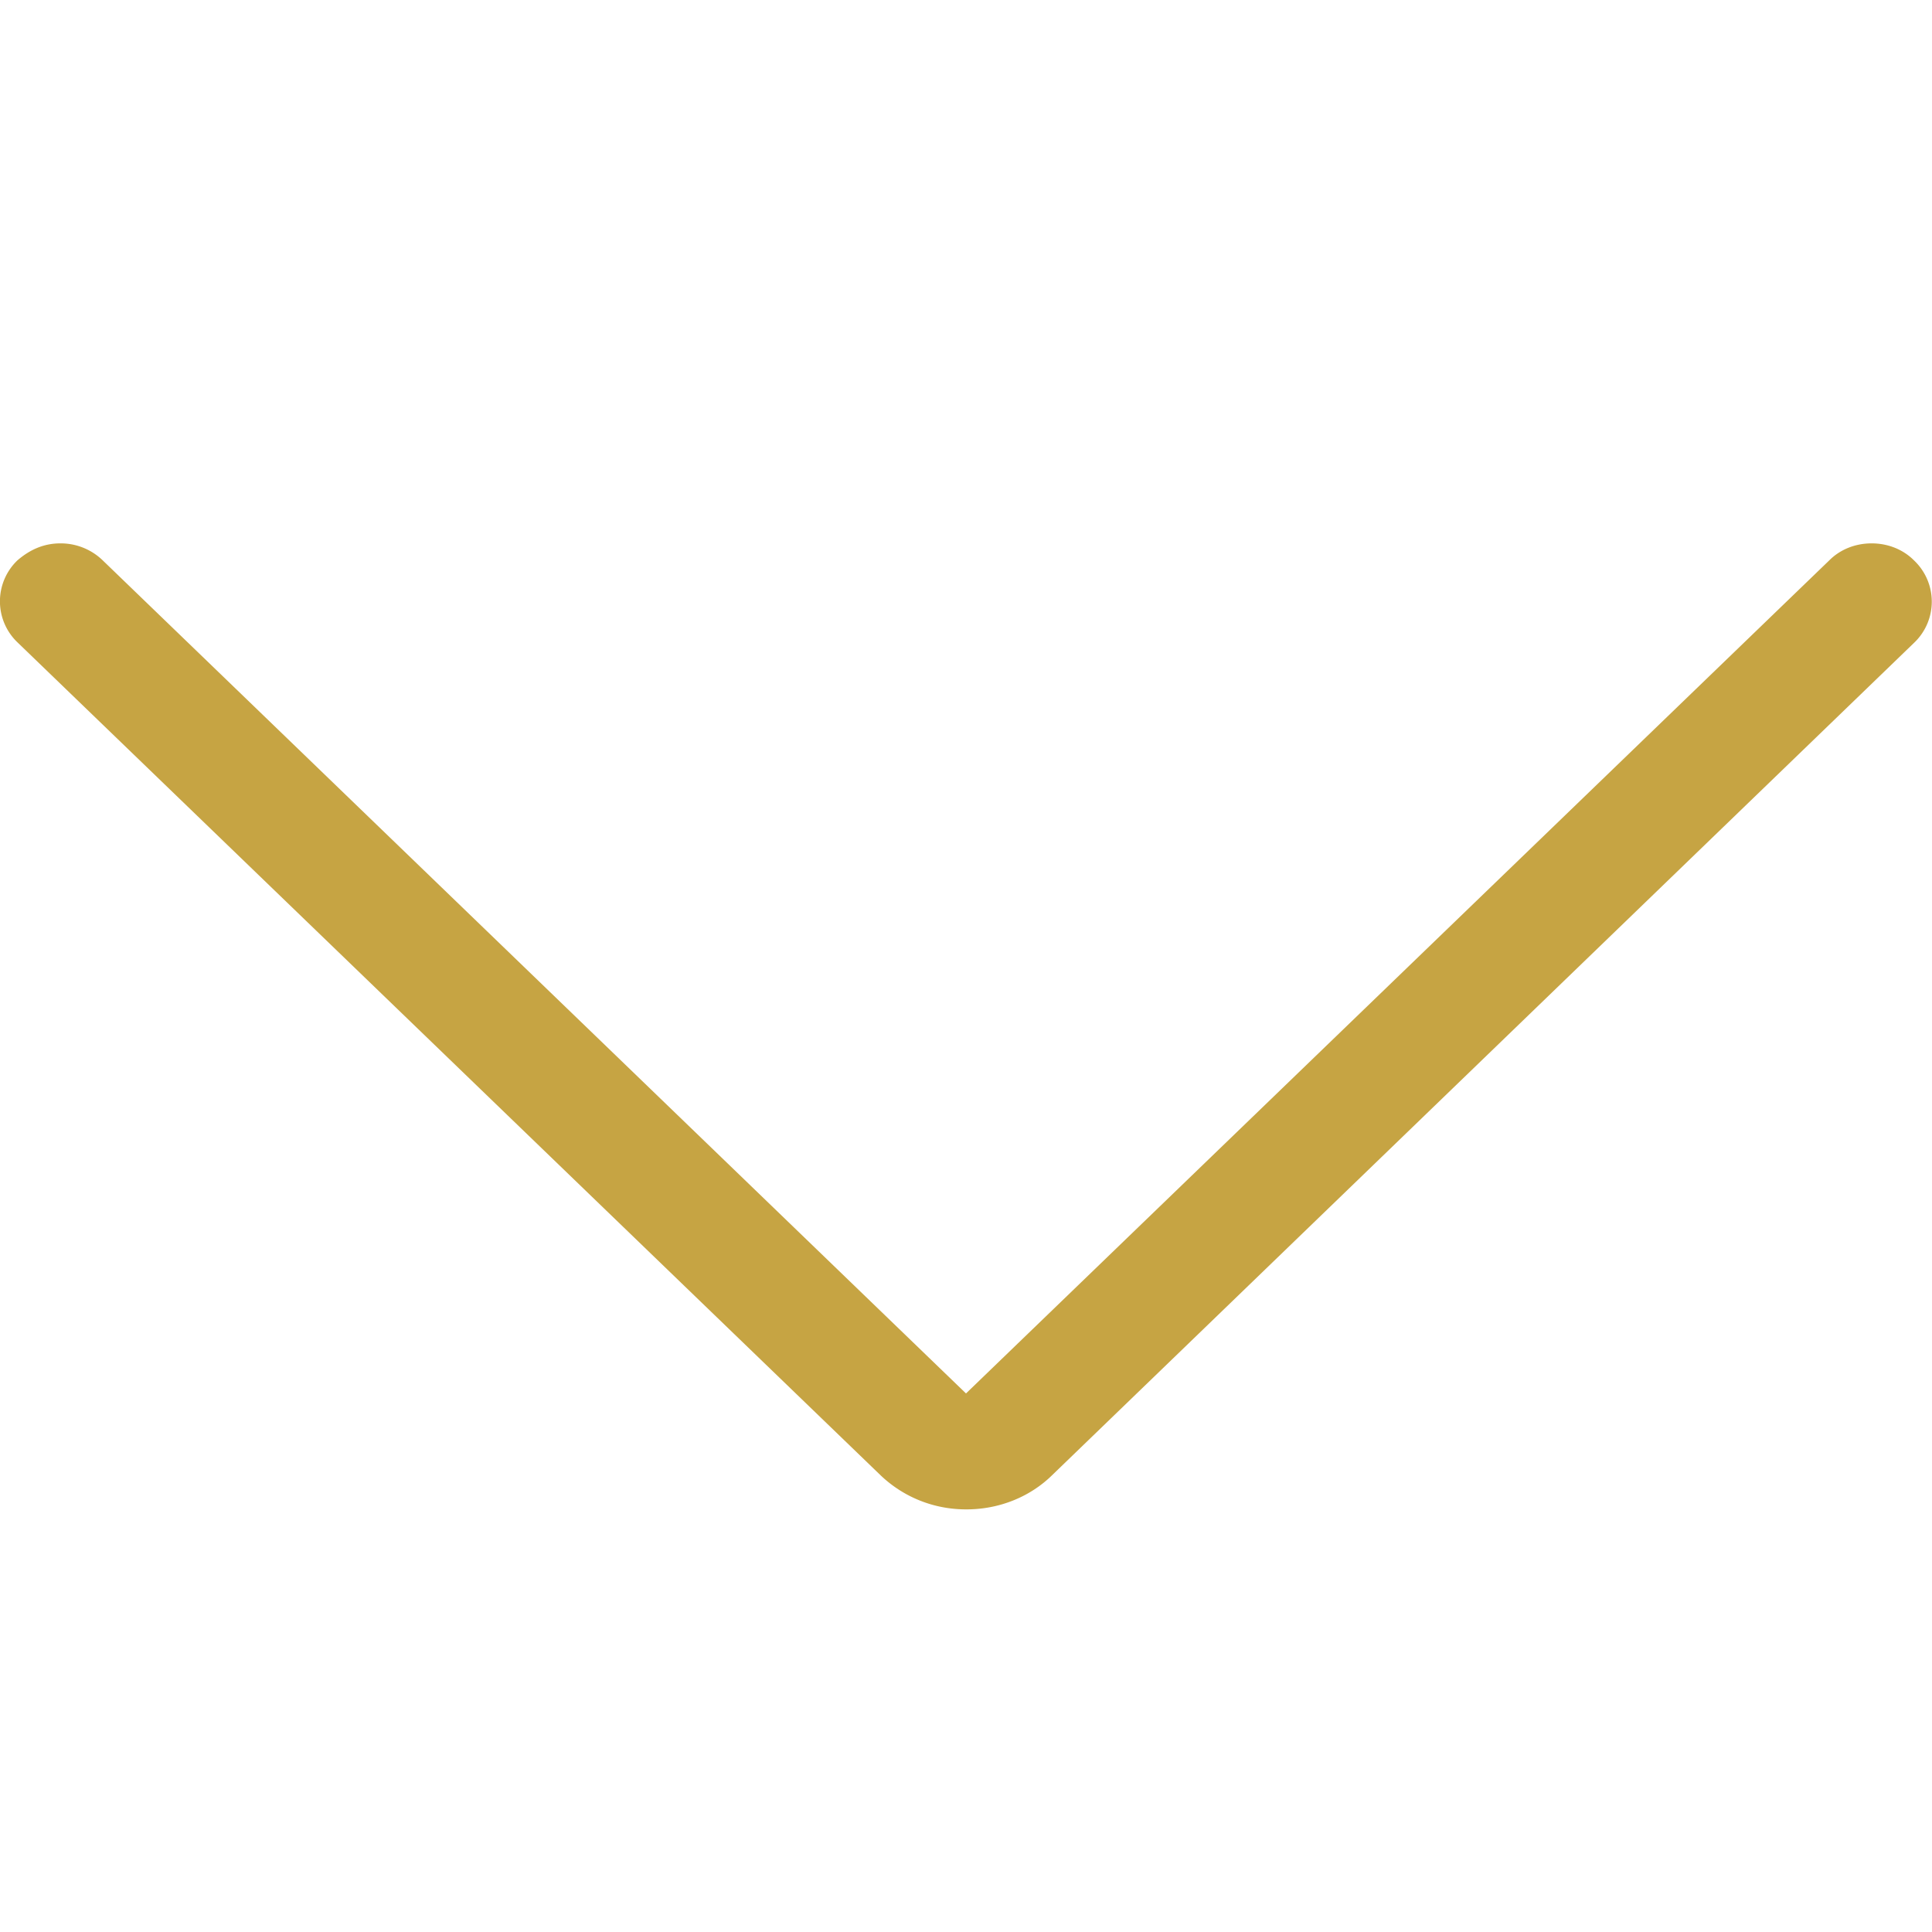 <svg viewBox="0 0 32 32" xmlns="http://www.w3.org/2000/svg"><path d="M16 25c-.53 0-1.03-.2-1.41-.56L.29 10.64a.94.94 0 010-1.36C.5 9.1.73 9 1 9a1 1 0 01.7.28L16 23.08l14.3-13.8c.18-.18.43-.28.7-.28s.52.1.7.28a.94.94 0 010 1.37L17.42 24.44c-.37.36-.88.56-1.41.56z" fill="#C6A443" fill-rule="evenodd"/></svg>